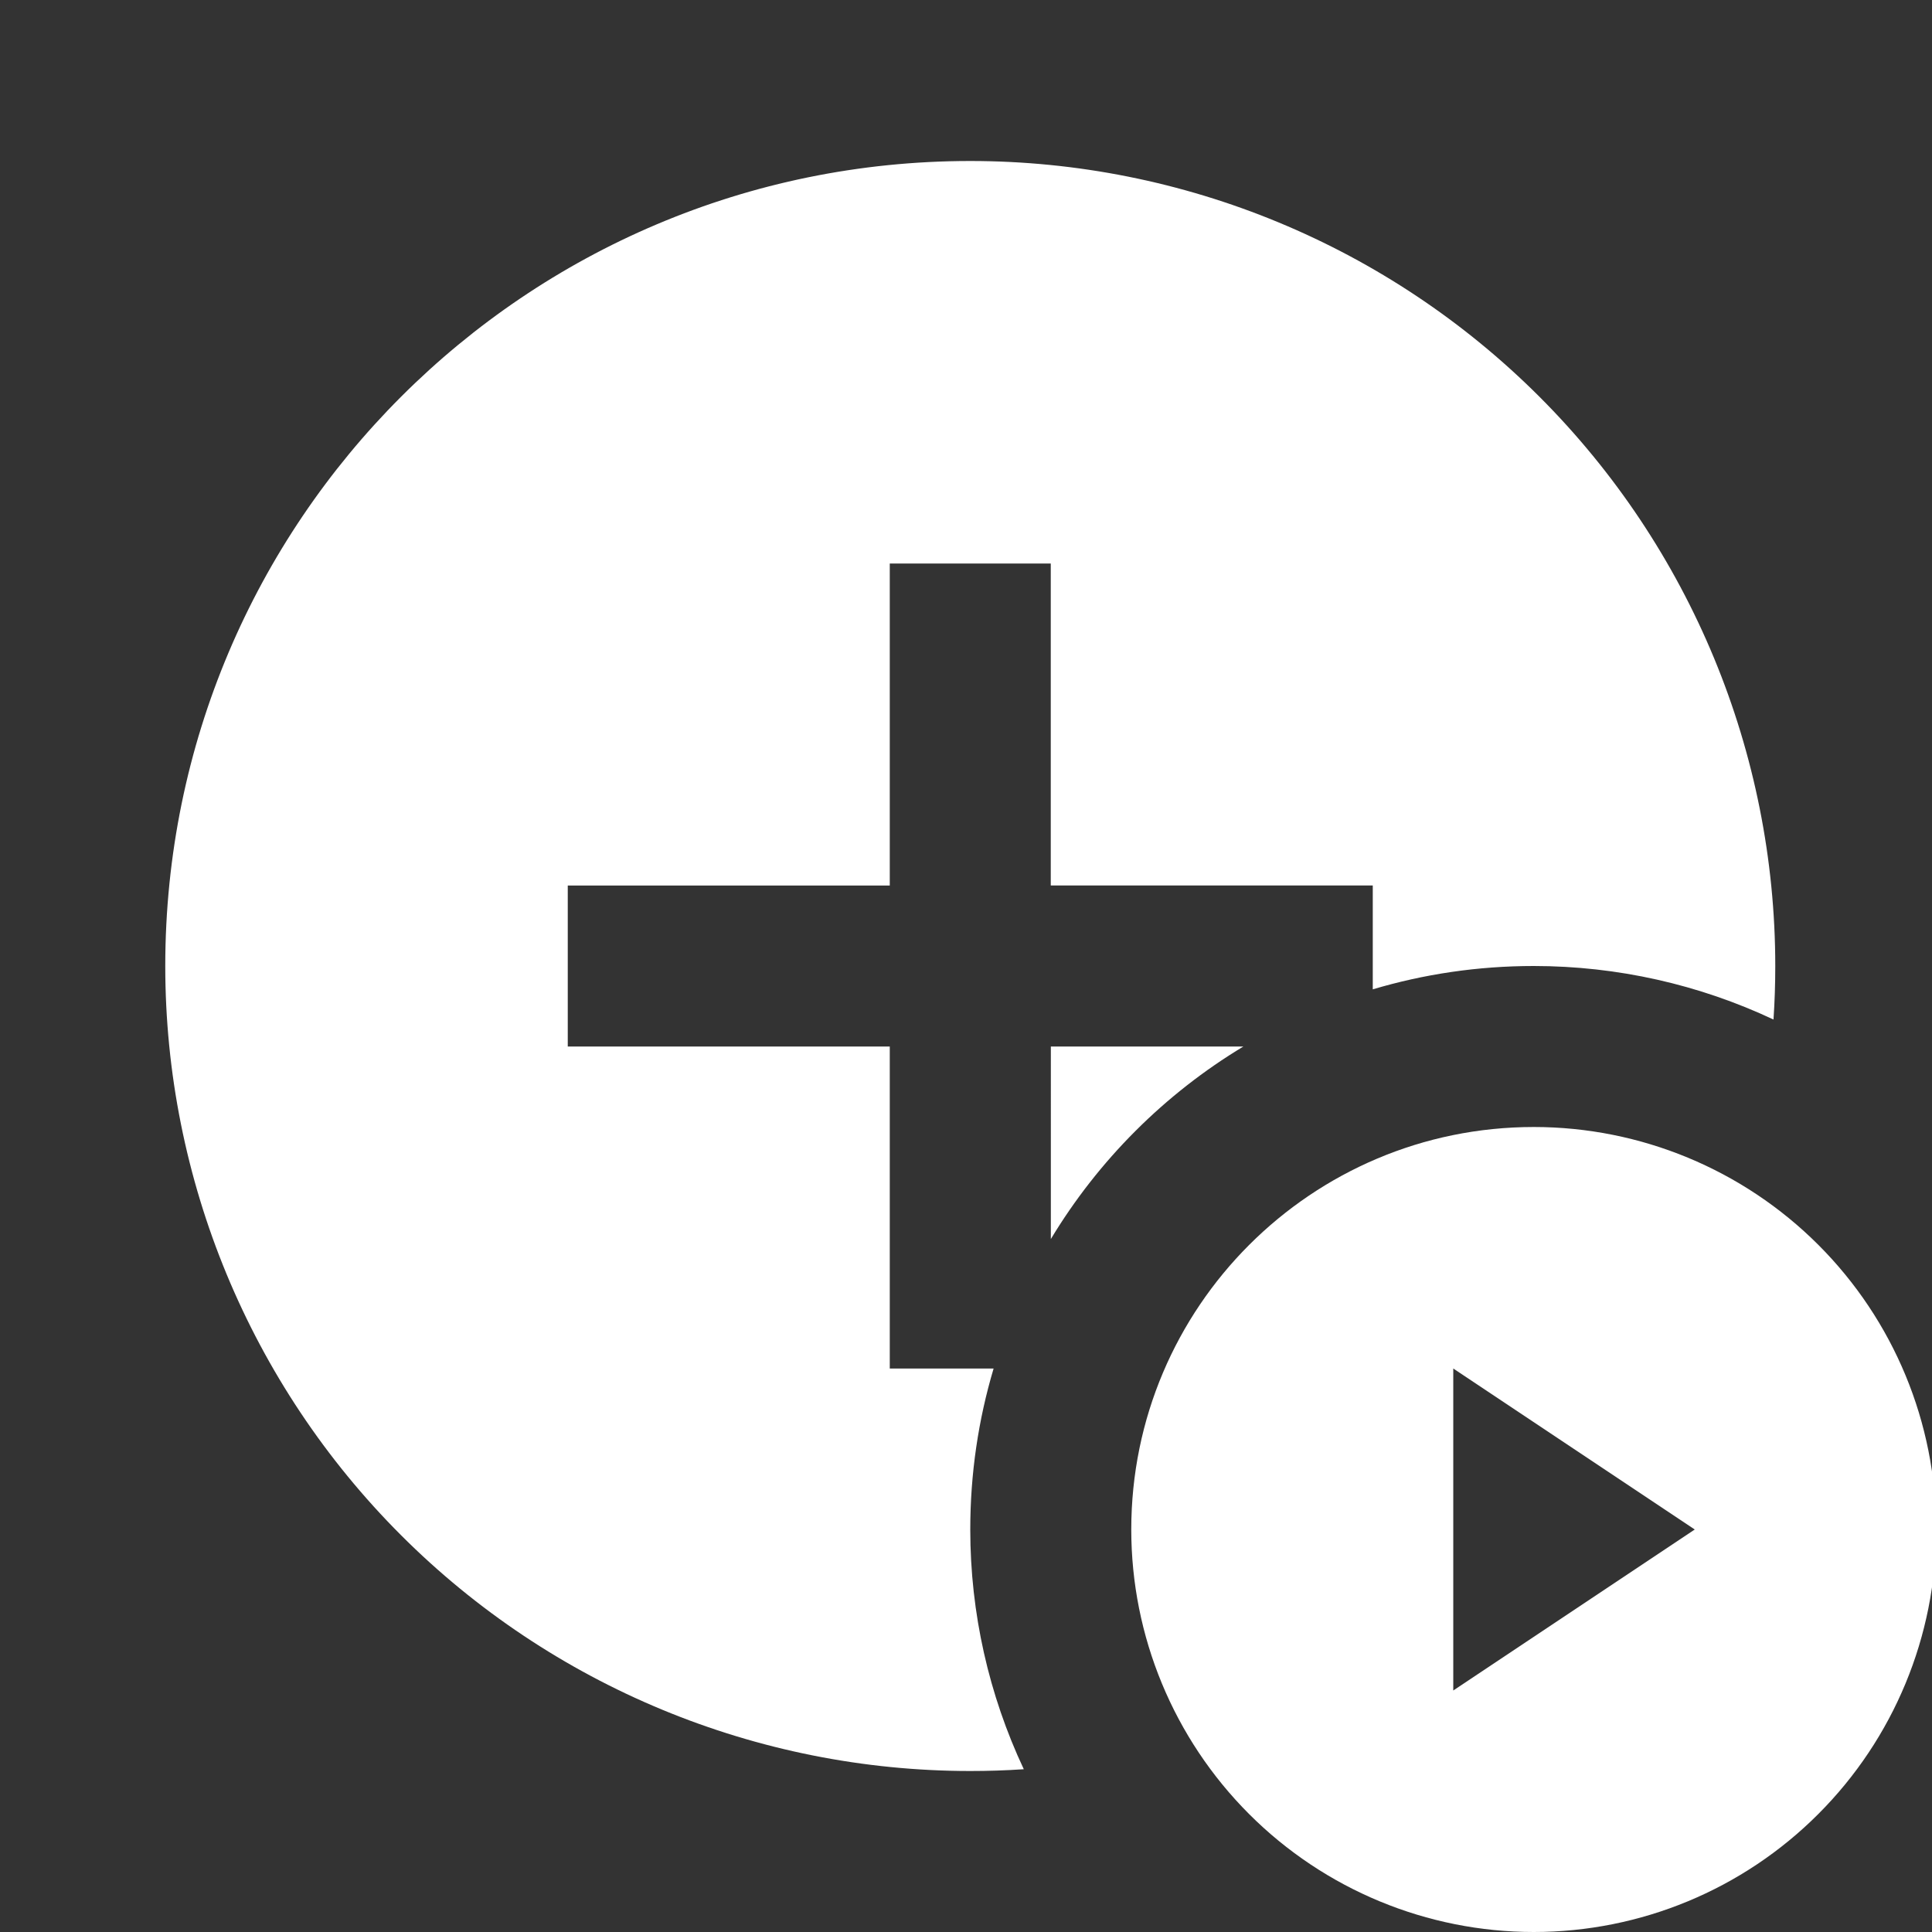 <svg fill='#fff' xmlns='http://www.w3.org/2000/svg' viewBox='0 0 24 24'>
  <rect x="0" y="0" width="24" height="24" fill="#333333" stroke="none"/>
  <path fillRule='nonzero' d='M22.031 12.665c-.923-.434-1.938-.665-2.978-.665-.695 0-1.366.101-2 .29V11h-4V7h-2v4h-4v2h4v4h1.29c-.189.634-.29 1.305-.29 2 0 1.039.231 2.055.665 2.978-.221.015-.442.022-.665.022-2.652 0-5.196-1.054-7.071-2.929C3.107 17.196 2.053 14.652 2.053 12c0-5.523 4.477-10 10-10 2.652 0 5.196 1.054 7.071 2.929 1.875 1.875 2.929 4.419 2.929 7.071 0 .223-.007.444-.022.665zM15.446 13c-.979.59-1.802 1.413-2.392 2.392V13h2.392z' />
  <path d='M19.053 14c1.326 0 2.598.527 3.535 1.464.938.938 1.464 2.209 1.464 3.535 0 1.326-.527 2.598-1.464 3.535C21.651 23.473 20.379 24 19.053 24c-1.326 0-2.598-.527-3.535-1.464C14.58 21.598 14.053 20.326 14.053 19c0-2.761 2.239-5 5-5zm-1 7l3-2-3-2v4z' />
</svg>
